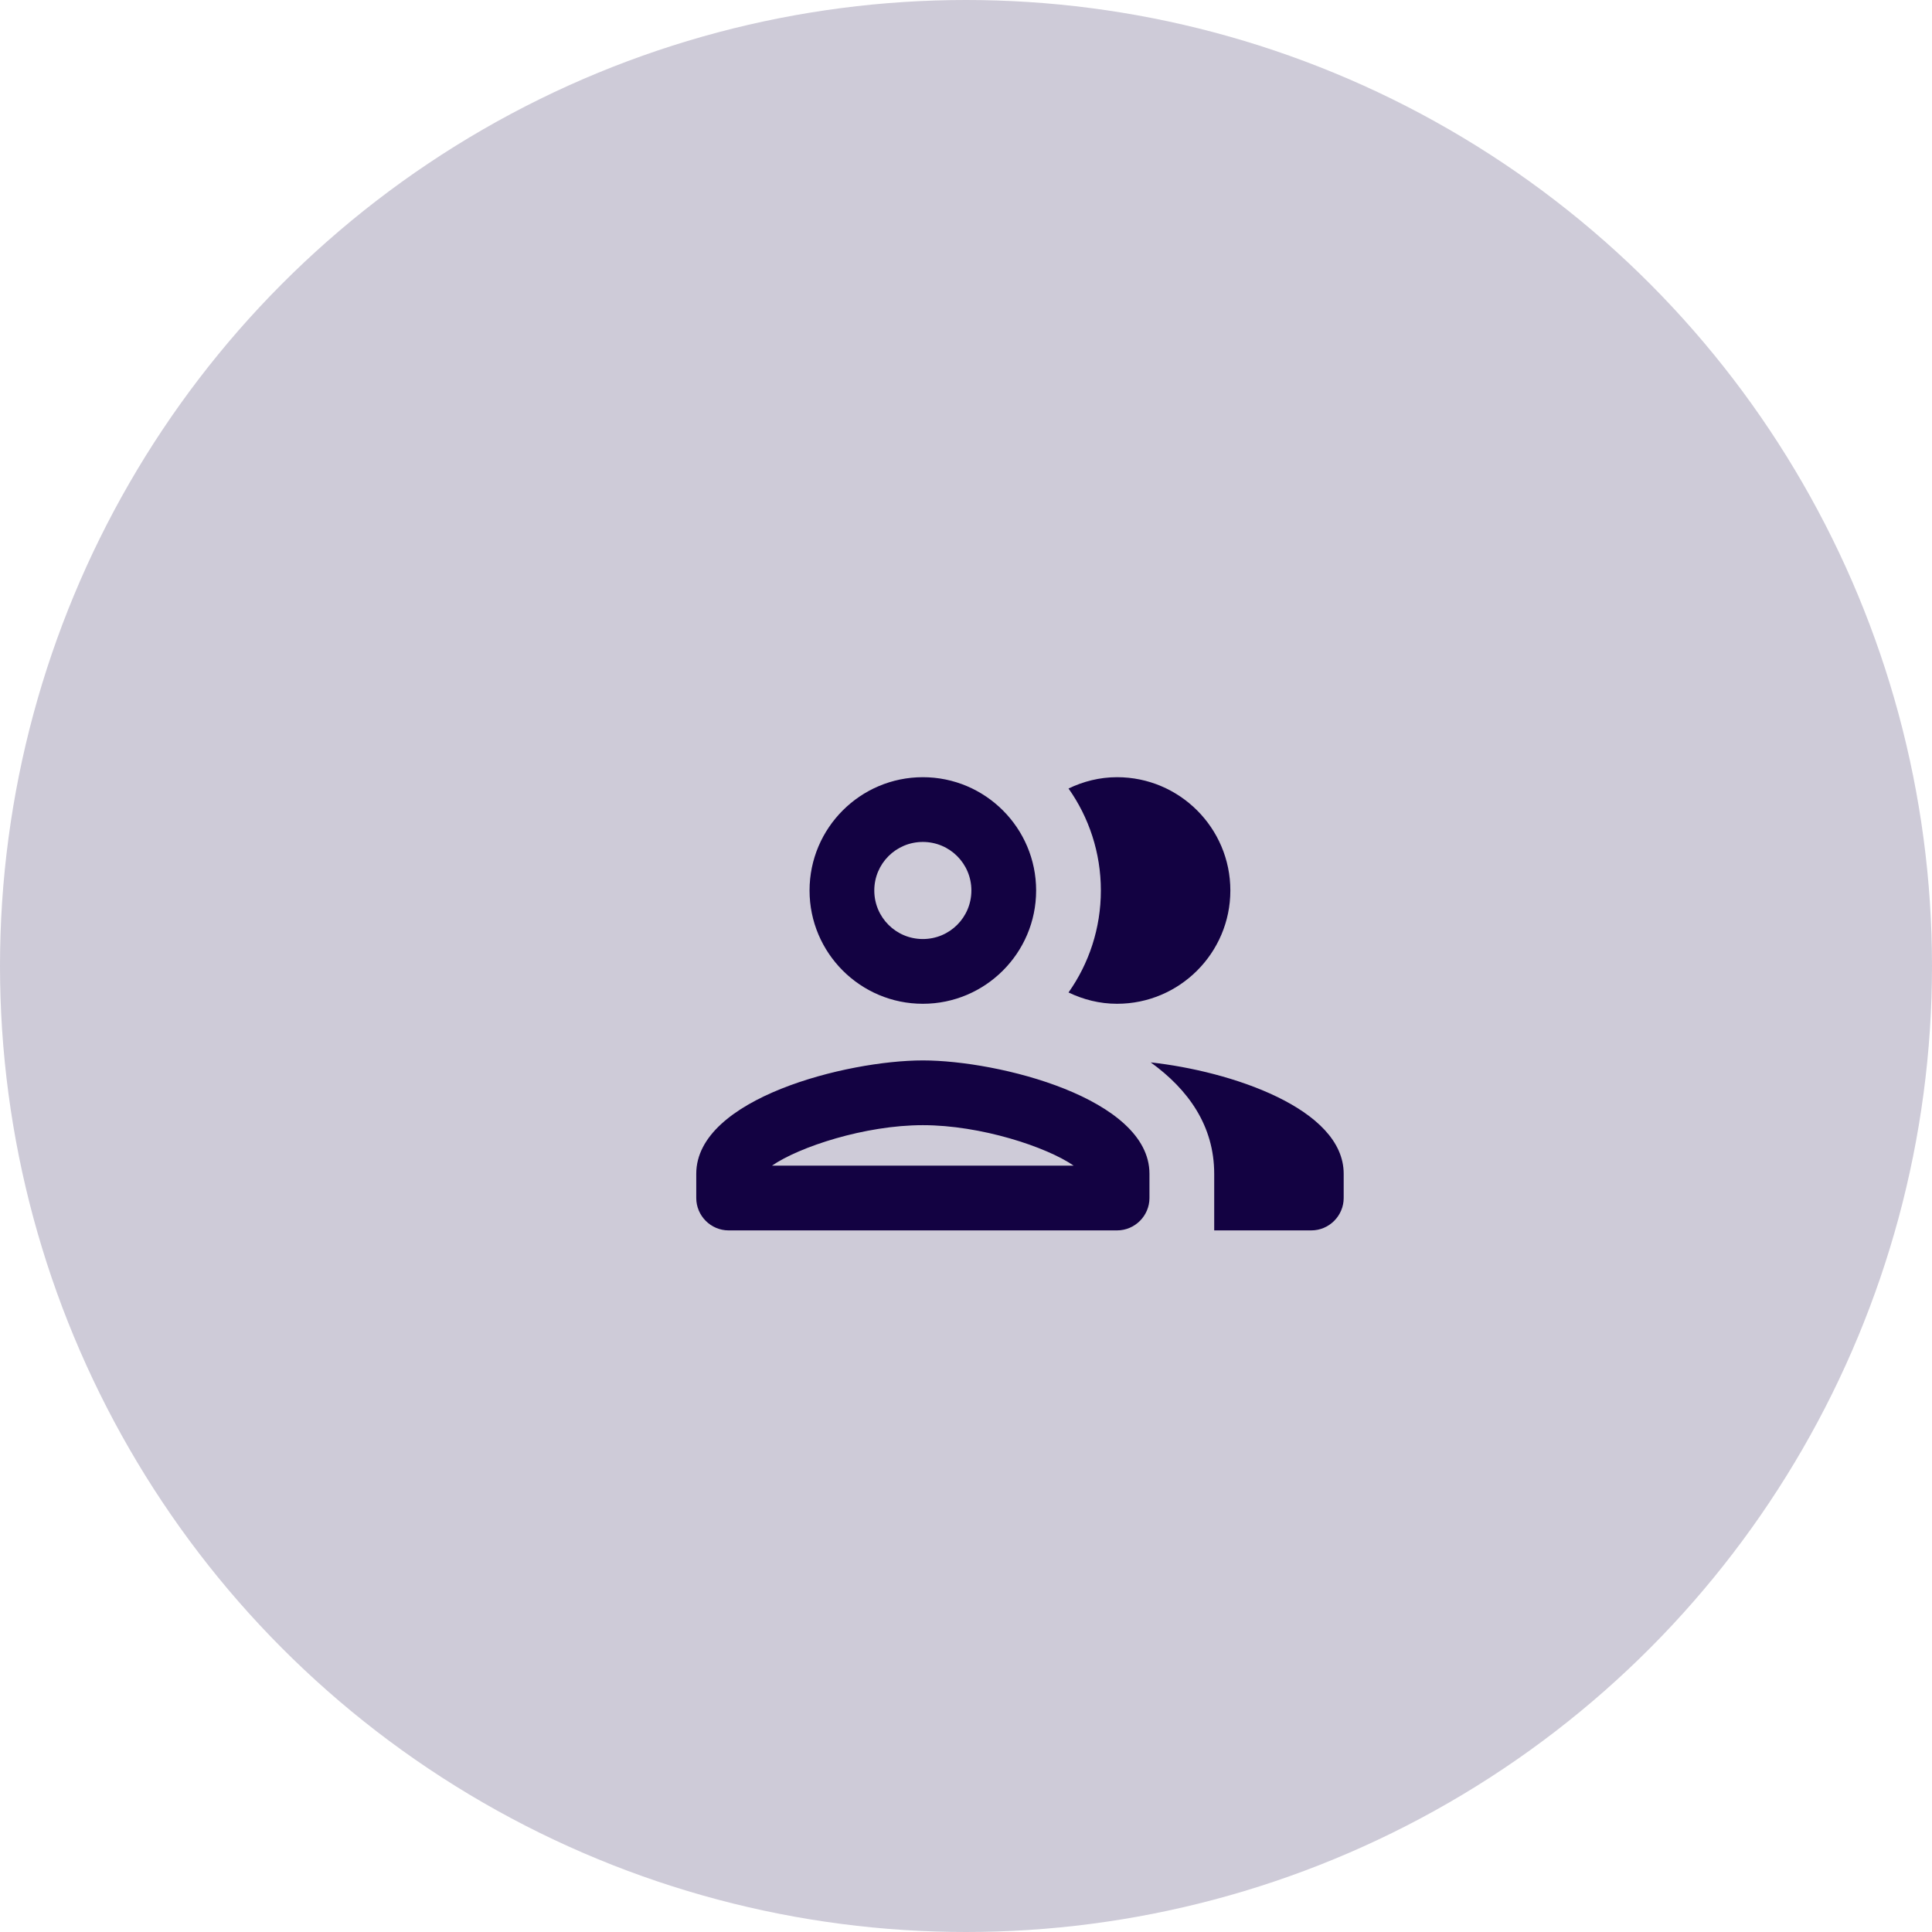 <svg width="47" height="47" viewBox="0 0 47 47" fill="none" xmlns="http://www.w3.org/2000/svg">
<circle opacity="0.204" cx="23.5" cy="23.5" r="23.5" fill="#130242"/>
<path fill-rule="evenodd" clip-rule="evenodd" d="M25.206 21.663C25.206 23.183 23.97 24.419 22.45 24.419C20.93 24.419 19.694 23.183 19.694 21.663C19.694 20.143 20.93 18.907 22.45 18.907C23.97 18.907 25.206 20.143 25.206 21.663ZM23.631 21.663C23.631 21.009 23.104 20.482 22.45 20.482C21.797 20.482 21.269 21.009 21.269 21.663C21.269 22.317 21.797 22.844 22.45 22.844C23.104 22.844 23.631 22.317 23.631 21.663ZM22.45 25.797C20.607 25.797 16.938 26.719 16.938 28.554V29.144C16.938 29.577 17.292 29.932 17.725 29.932H27.175C27.608 29.932 27.963 29.577 27.963 29.144V28.554C27.963 26.719 24.293 25.797 22.45 25.797ZM22.45 27.372C21.041 27.372 19.442 27.9 18.78 28.357H26.12C25.458 27.9 23.86 27.372 22.45 27.372ZM27.994 25.845C28.908 26.506 29.538 27.388 29.538 28.554V29.932H31.9C32.333 29.932 32.688 29.577 32.688 29.144V28.554C32.688 26.963 29.931 26.057 27.994 25.845ZM29.931 21.663C29.931 23.183 28.695 24.419 27.175 24.419C26.75 24.419 26.356 24.317 25.994 24.144C26.49 23.443 26.781 22.584 26.781 21.663C26.781 20.742 26.49 19.883 25.994 19.182C26.356 19.009 26.75 18.907 27.175 18.907C28.695 18.907 29.931 20.143 29.931 21.663Z" fill="#130242"/>
<mask id="mask0" mask-type="alpha" maskUnits="userSpaceOnUse" x="16" y="18" width="17" height="12">
<path fill-rule="evenodd" clip-rule="evenodd" d="M25.206 21.663C25.206 23.183 23.97 24.419 22.45 24.419C20.93 24.419 19.694 23.183 19.694 21.663C19.694 20.143 20.93 18.907 22.45 18.907C23.97 18.907 25.206 20.143 25.206 21.663ZM23.631 21.663C23.631 21.009 23.104 20.482 22.45 20.482C21.797 20.482 21.269 21.009 21.269 21.663C21.269 22.317 21.797 22.844 22.45 22.844C23.104 22.844 23.631 22.317 23.631 21.663ZM22.45 25.797C20.607 25.797 16.938 26.719 16.938 28.554V29.144C16.938 29.577 17.292 29.932 17.725 29.932H27.175C27.608 29.932 27.963 29.577 27.963 29.144V28.554C27.963 26.719 24.293 25.797 22.45 25.797ZM22.45 27.372C21.041 27.372 19.442 27.9 18.78 28.357H26.12C25.458 27.9 23.86 27.372 22.45 27.372ZM27.994 25.845C28.908 26.506 29.538 27.388 29.538 28.554V29.932H31.9C32.333 29.932 32.688 29.577 32.688 29.144V28.554C32.688 26.963 29.931 26.057 27.994 25.845ZM29.931 21.663C29.931 23.183 28.695 24.419 27.175 24.419C26.75 24.419 26.356 24.317 25.994 24.144C26.49 23.443 26.781 22.584 26.781 21.663C26.781 20.742 26.49 19.883 25.994 19.182C26.356 19.009 26.75 18.907 27.175 18.907C28.695 18.907 29.931 20.143 29.931 21.663Z" fill="white"/>
</mask>
<g mask="url(#mask0)">
</g>
</svg>

